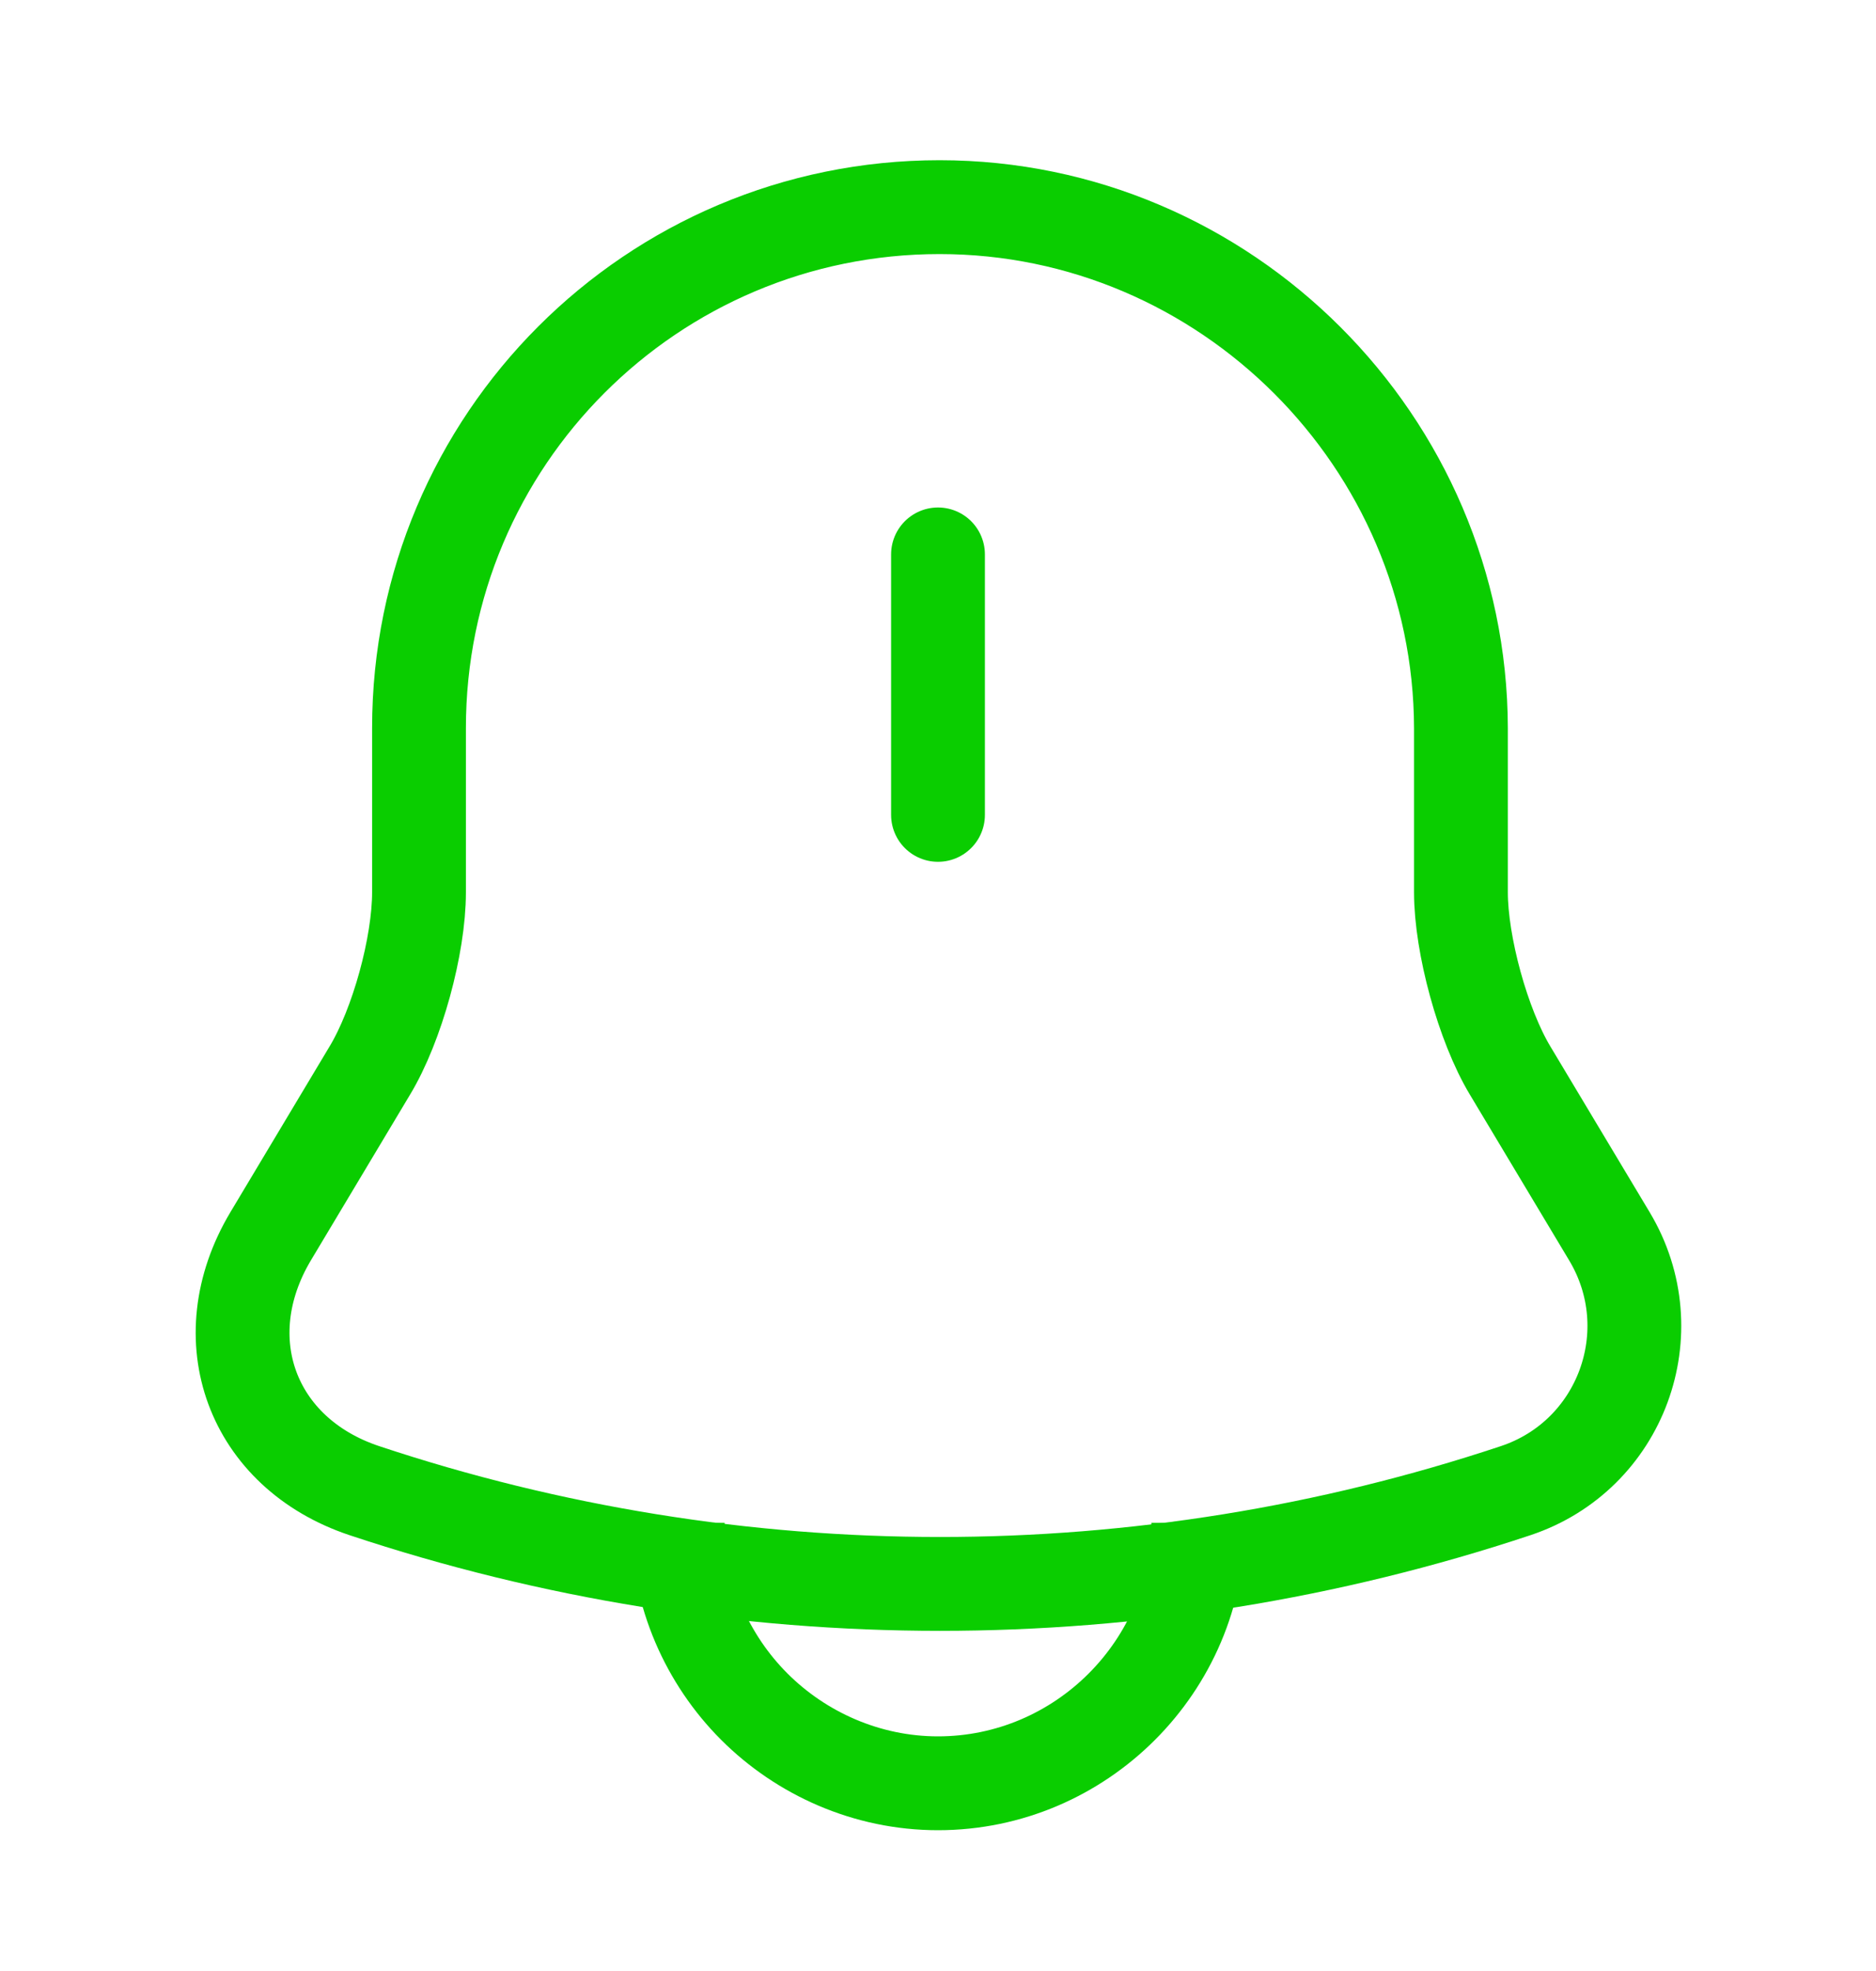 <svg width="20" height="21" viewBox="0 0 20 21" fill="none" xmlns="http://www.w3.org/2000/svg">
    <path d="M10 5.907V8.682" stroke="#0ACD00" stroke-miterlimit="10" stroke-linecap="round" />
    <path
        d="M10.017 2.207C6.95 2.207 4.467 4.69 4.467 7.757V9.507C4.467 10.074 4.234 10.924 3.942 11.407L2.884 13.174C2.234 14.265 2.684 15.482 3.884 15.882C7.867 17.207 12.175 17.207 16.159 15.882C17.284 15.507 17.767 14.19 17.159 13.174L16.1 11.407C15.809 10.924 15.575 10.065 15.575 9.507V7.757C15.567 4.707 13.067 2.207 10.017 2.207Z"
        stroke="#0ACD00" stroke-miterlimit="10" stroke-linecap="round" />
    <path
        d="M12.775 16.225C12.775 17.75 11.525 19 10 19C9.241 19 8.541 18.683 8.041 18.183C7.541 17.683 7.225 16.983 7.225 16.225"
        stroke="#0ACD00" stroke-miterlimit="10" />
</svg>
